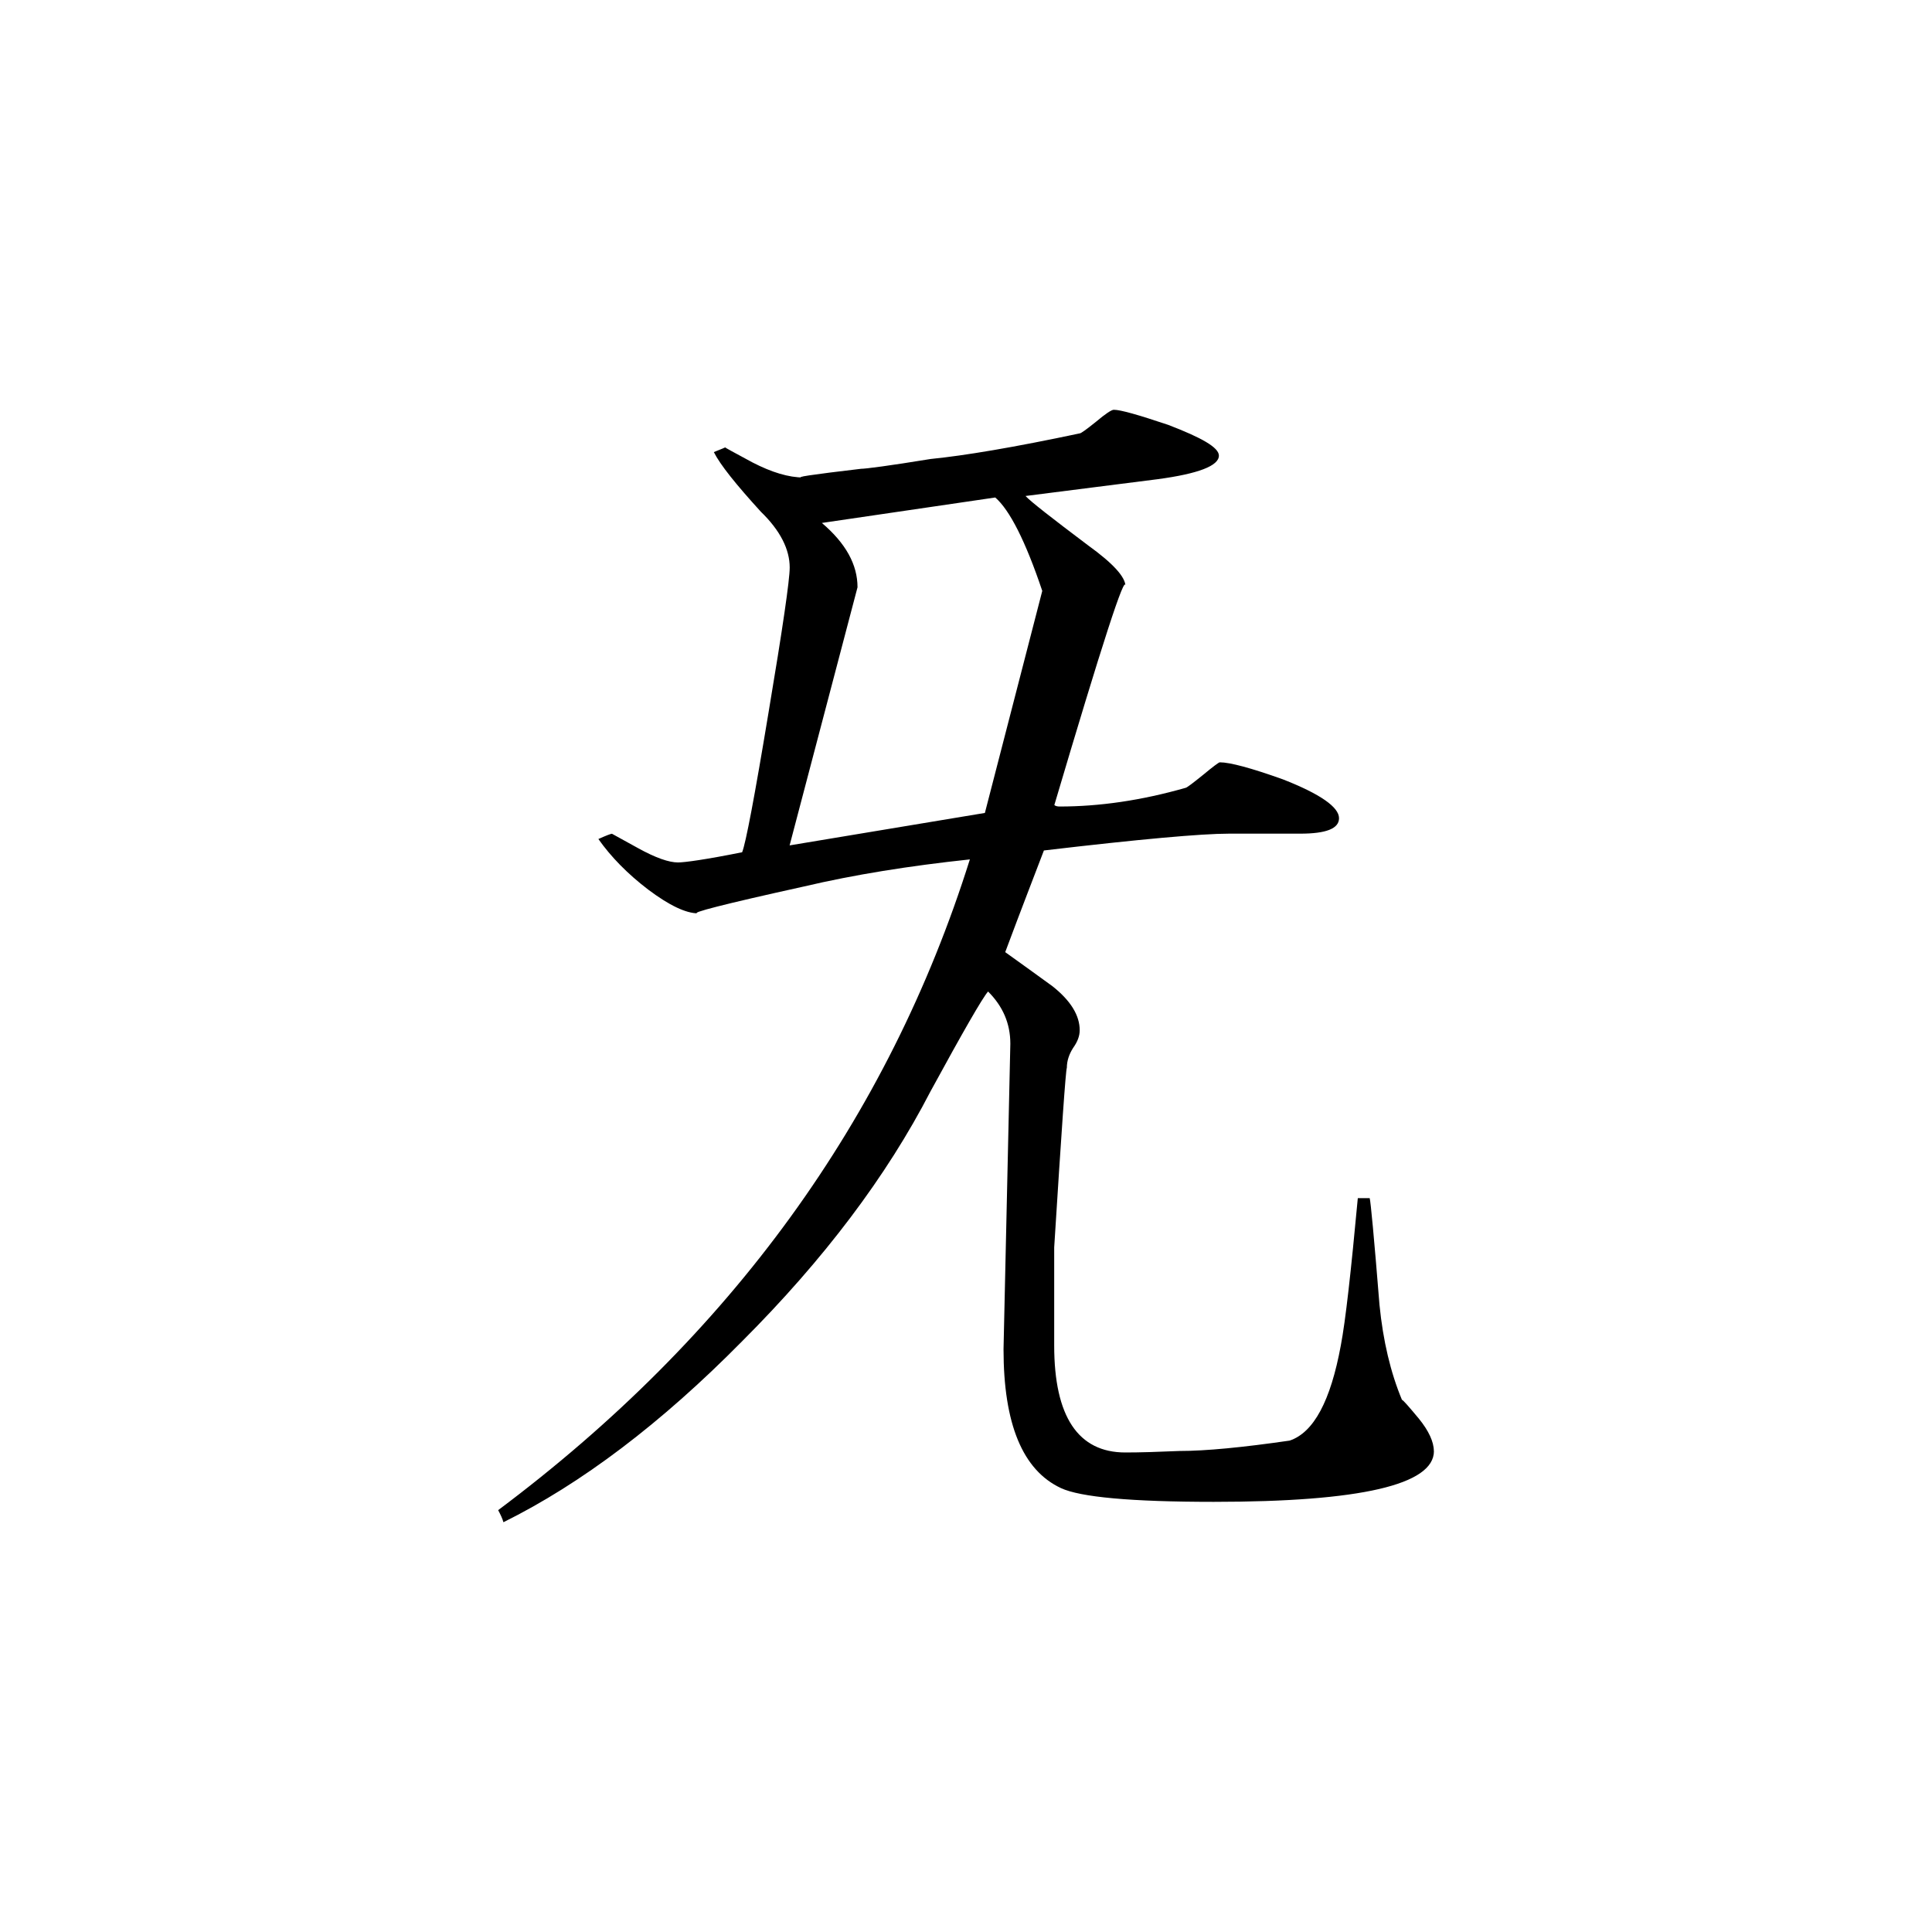 <svg height="40" viewBox="0 0 40 40" width="40" xmlns="http://www.w3.org/2000/svg"><path d="m29.688 30.043c0 .695-1.516 1.051-4.559 1.051-1.711 0-2.766-.098-3.164-.285-.793-.371-1.188-1.328-1.188-2.875l.141-6.324c0-.422-.156-.777-.461-1.082-.117.133-.516.828-1.191 2.066-.91 1.762-2.207 3.48-3.902 5.176-1.68 1.703-3.332 2.949-4.941 3.746-.02-.074-.059-.156-.109-.25 4.816-3.605 8.074-8.094 9.766-13.473-1.25.133-2.395.316-3.441.562-1.664.367-2.391.555-2.184.555-.254 0-.598-.164-1.035-.492-.43-.328-.773-.68-1.031-1.047.164-.074.258-.109.281-.109 0 0 .18.098.539.297.367.203.641.297.828.297.141 0 .586-.062 1.328-.211.074-.18.258-1.148.547-2.895.293-1.746.438-2.746.438-3 0-.375-.195-.766-.598-1.156-.512-.562-.84-.969-.973-1.234.16-.062.238-.098.238-.098-.02 0 .168.098.562.312.402.207.75.312 1.059.312-.234 0 .16-.059 1.188-.18.094 0 .578-.062 1.441-.203.703-.07 1.73-.242 3.09-.531.023 0 .133-.078.332-.238.199-.168.324-.25.371-.25.141 0 .508.105 1.125.312.695.266 1.051.469 1.051.637 0 .211-.426.375-1.266.488-.91.113-1.824.234-2.738.348.113.121.551.461 1.297 1.023.52.375.773.656.773.848 0-.309-.488 1.203-1.473 4.527.02.02.059.031.109.031.824 0 1.691-.125 2.609-.387.02 0 .141-.09.359-.266.207-.172.328-.262.348-.262.211 0 .648.117 1.305.352.781.305 1.164.578 1.164.805 0 .215-.266.32-.805.32h-1.477c-.562 0-1.836.113-3.828.348-.18.473-.453 1.172-.801 2.105.328.234.652.469.98.707.379.301.562.605.562.91 0 .121-.047.242-.137.367-.082.129-.129.266-.129.41-.023.043-.109 1.281-.262 3.719v2.031c0 1.473.496 2.215 1.473 2.215.305 0 .68-.012 1.121-.031.543 0 1.309-.074 2.281-.215.5-.168.848-.824 1.059-1.969.098-.512.211-1.531.352-3.051h.246c.02.07.09.805.203 2.211.074.746.23 1.402.465 1.965.02 0 .133.129.348.387.207.254.312.484.312.672zm-8.109-17.809c-.348-1.035-.676-1.676-.973-1.934l-3.59.527c.496.422.738.863.738 1.332l-1.406 5.344 4.043-.672zm0 0"/></svg>